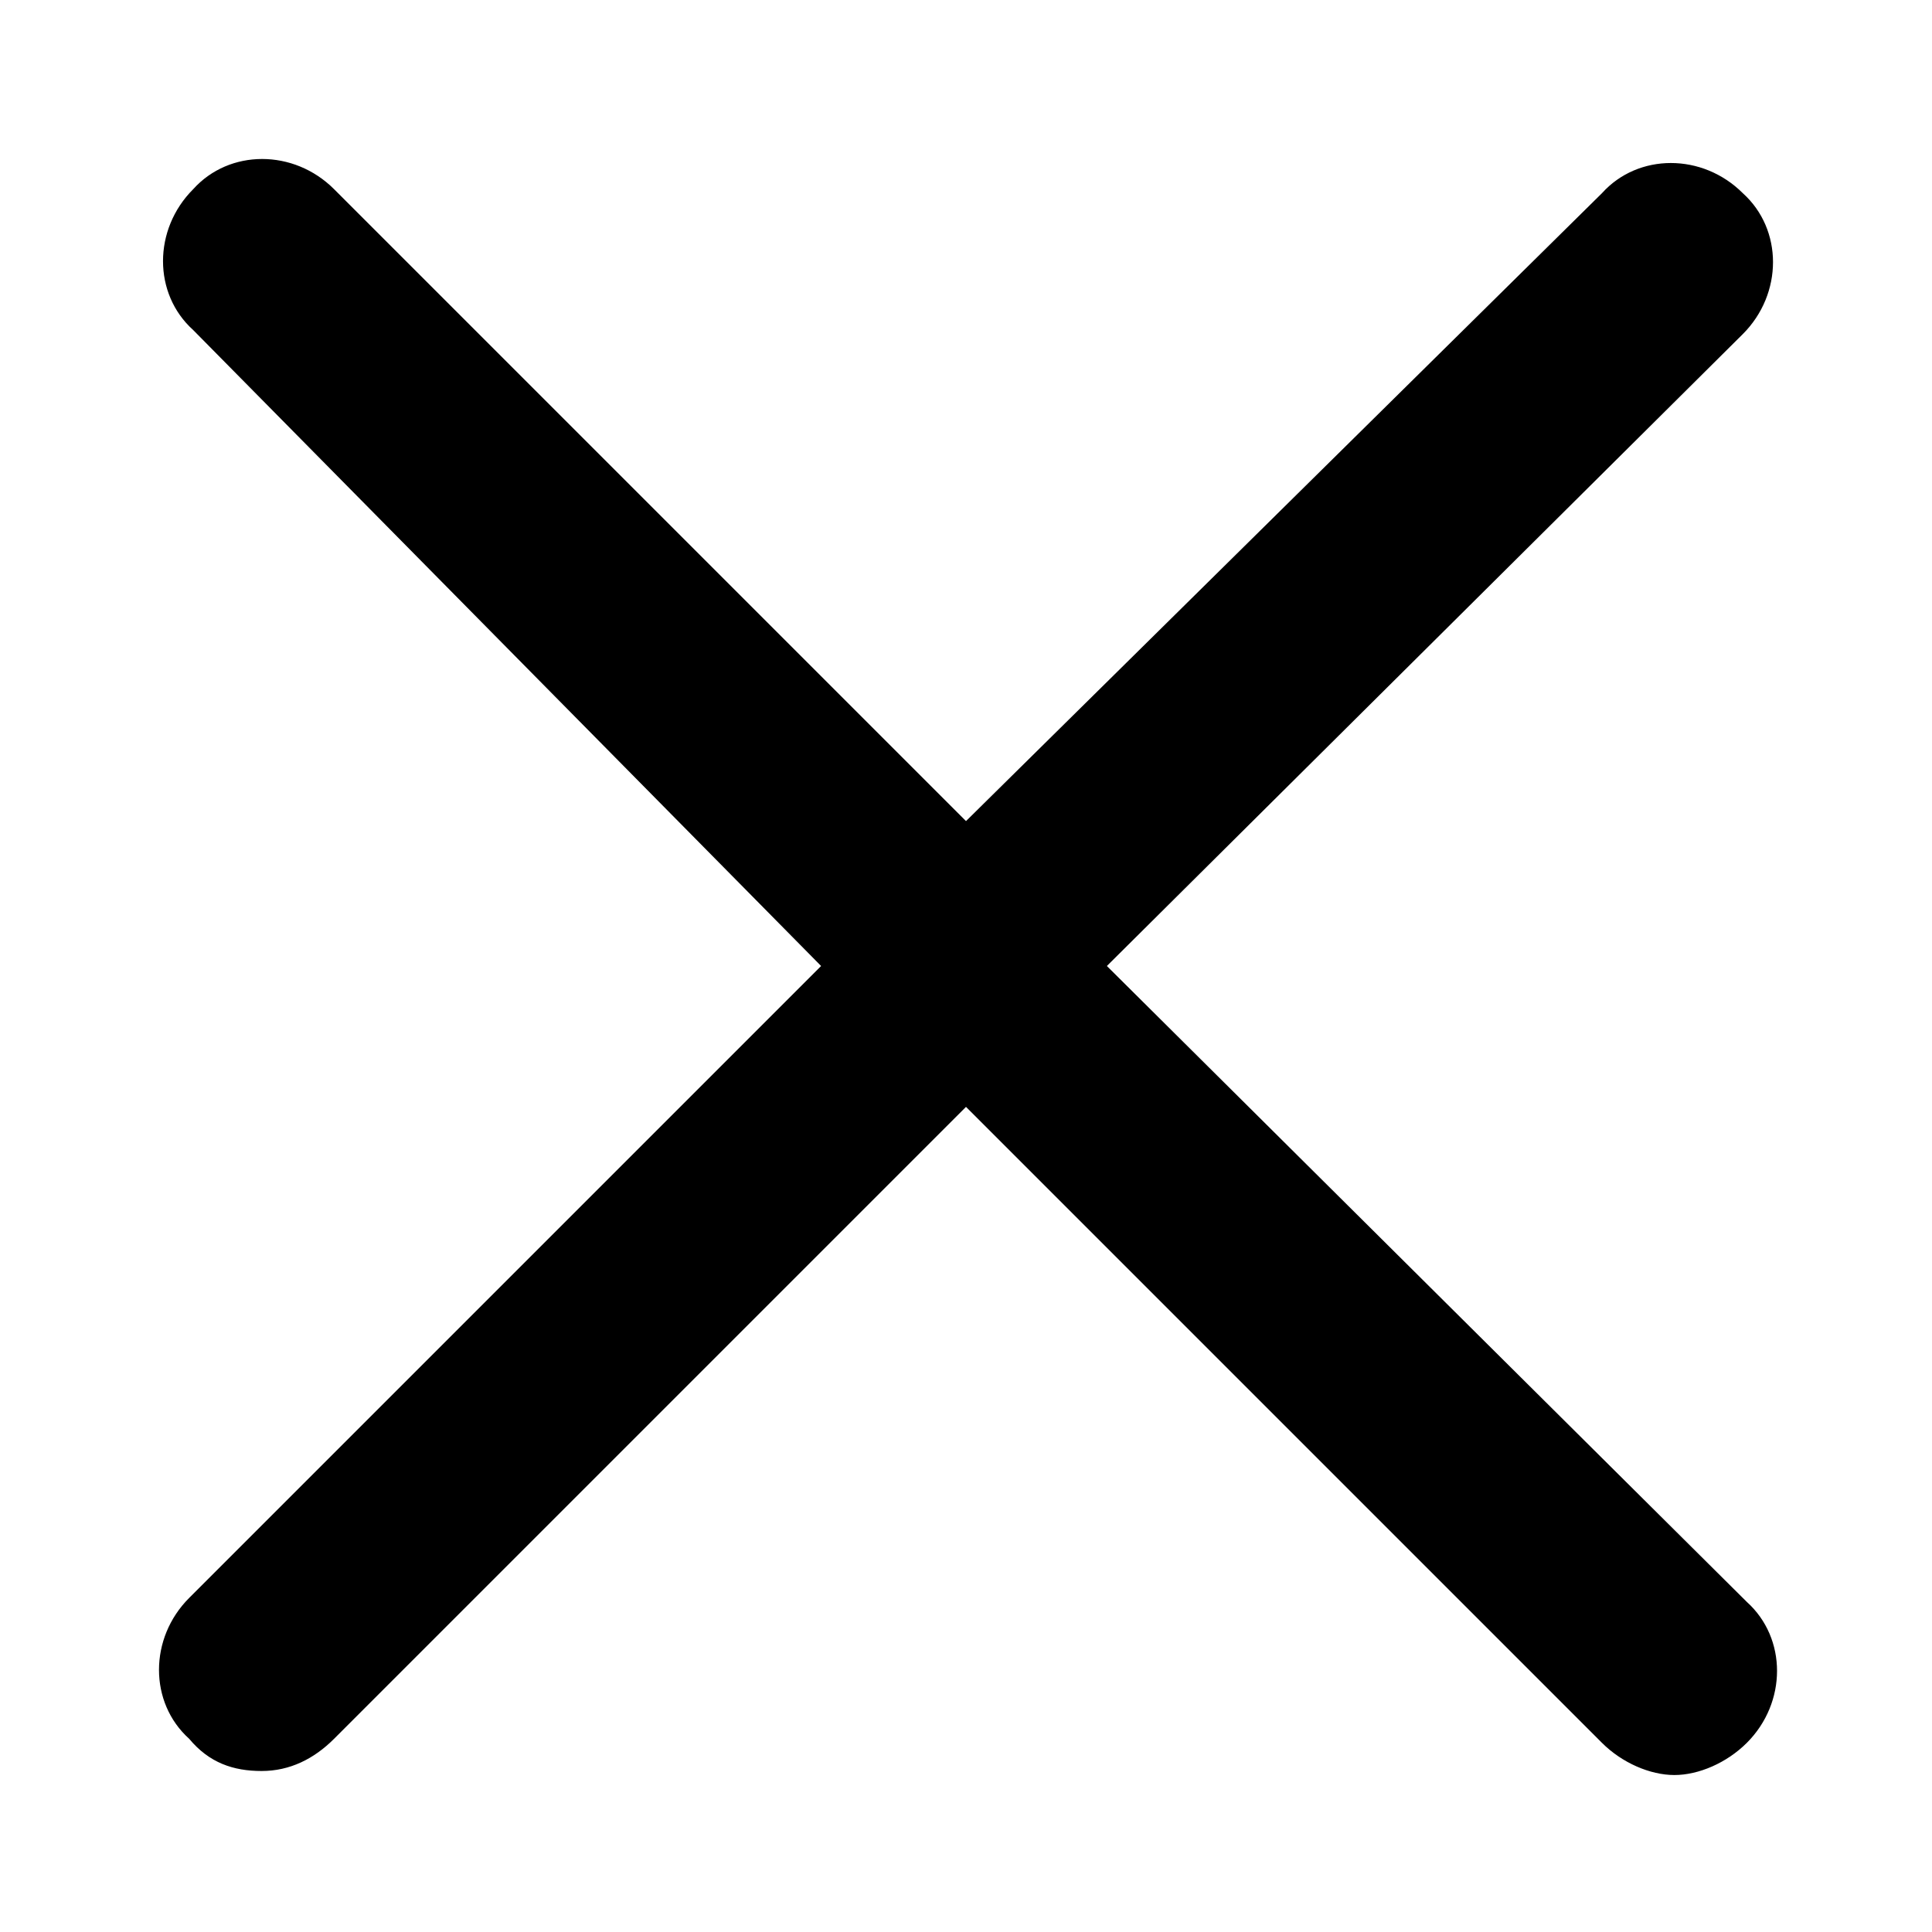 <?xml version="1.0" encoding="utf-8"?>
<!-- Generator: Adobe Illustrator 24.1.1, SVG Export Plug-In . SVG Version: 6.00 Build 0)  -->
<svg version="1.1" id="Capa_1" xmlns="http://www.w3.org/2000/svg" x="0px" y="0px"
     viewBox="0 0 48 48" style="enable-background:new 0 0 48 48;" xml:space="preserve">
<g>
	<path d="M27.5,24L43.3,8.3c1-1,1-2.6,0-3.5c-1-1-2.6-1-3.5,0L24,20.4L8.3,4.7c-1-1-2.6-1-3.5,0c-1,1-1,2.6,0,3.5
		L20.4,24L4.7,39.7c-1,1-1,2.6,0,3.5C5.2,43.8,5.8,44,6.5,44s1.3-0.3,1.8-0.8L24,27.5l15.8,15.8c0.5,0.5,1.2,0.8,1.8,0.8
		s1.3-0.3,1.8-0.8c1-1,1-2.6,0-3.5L27.5,24z"/>
</g>
</svg>
